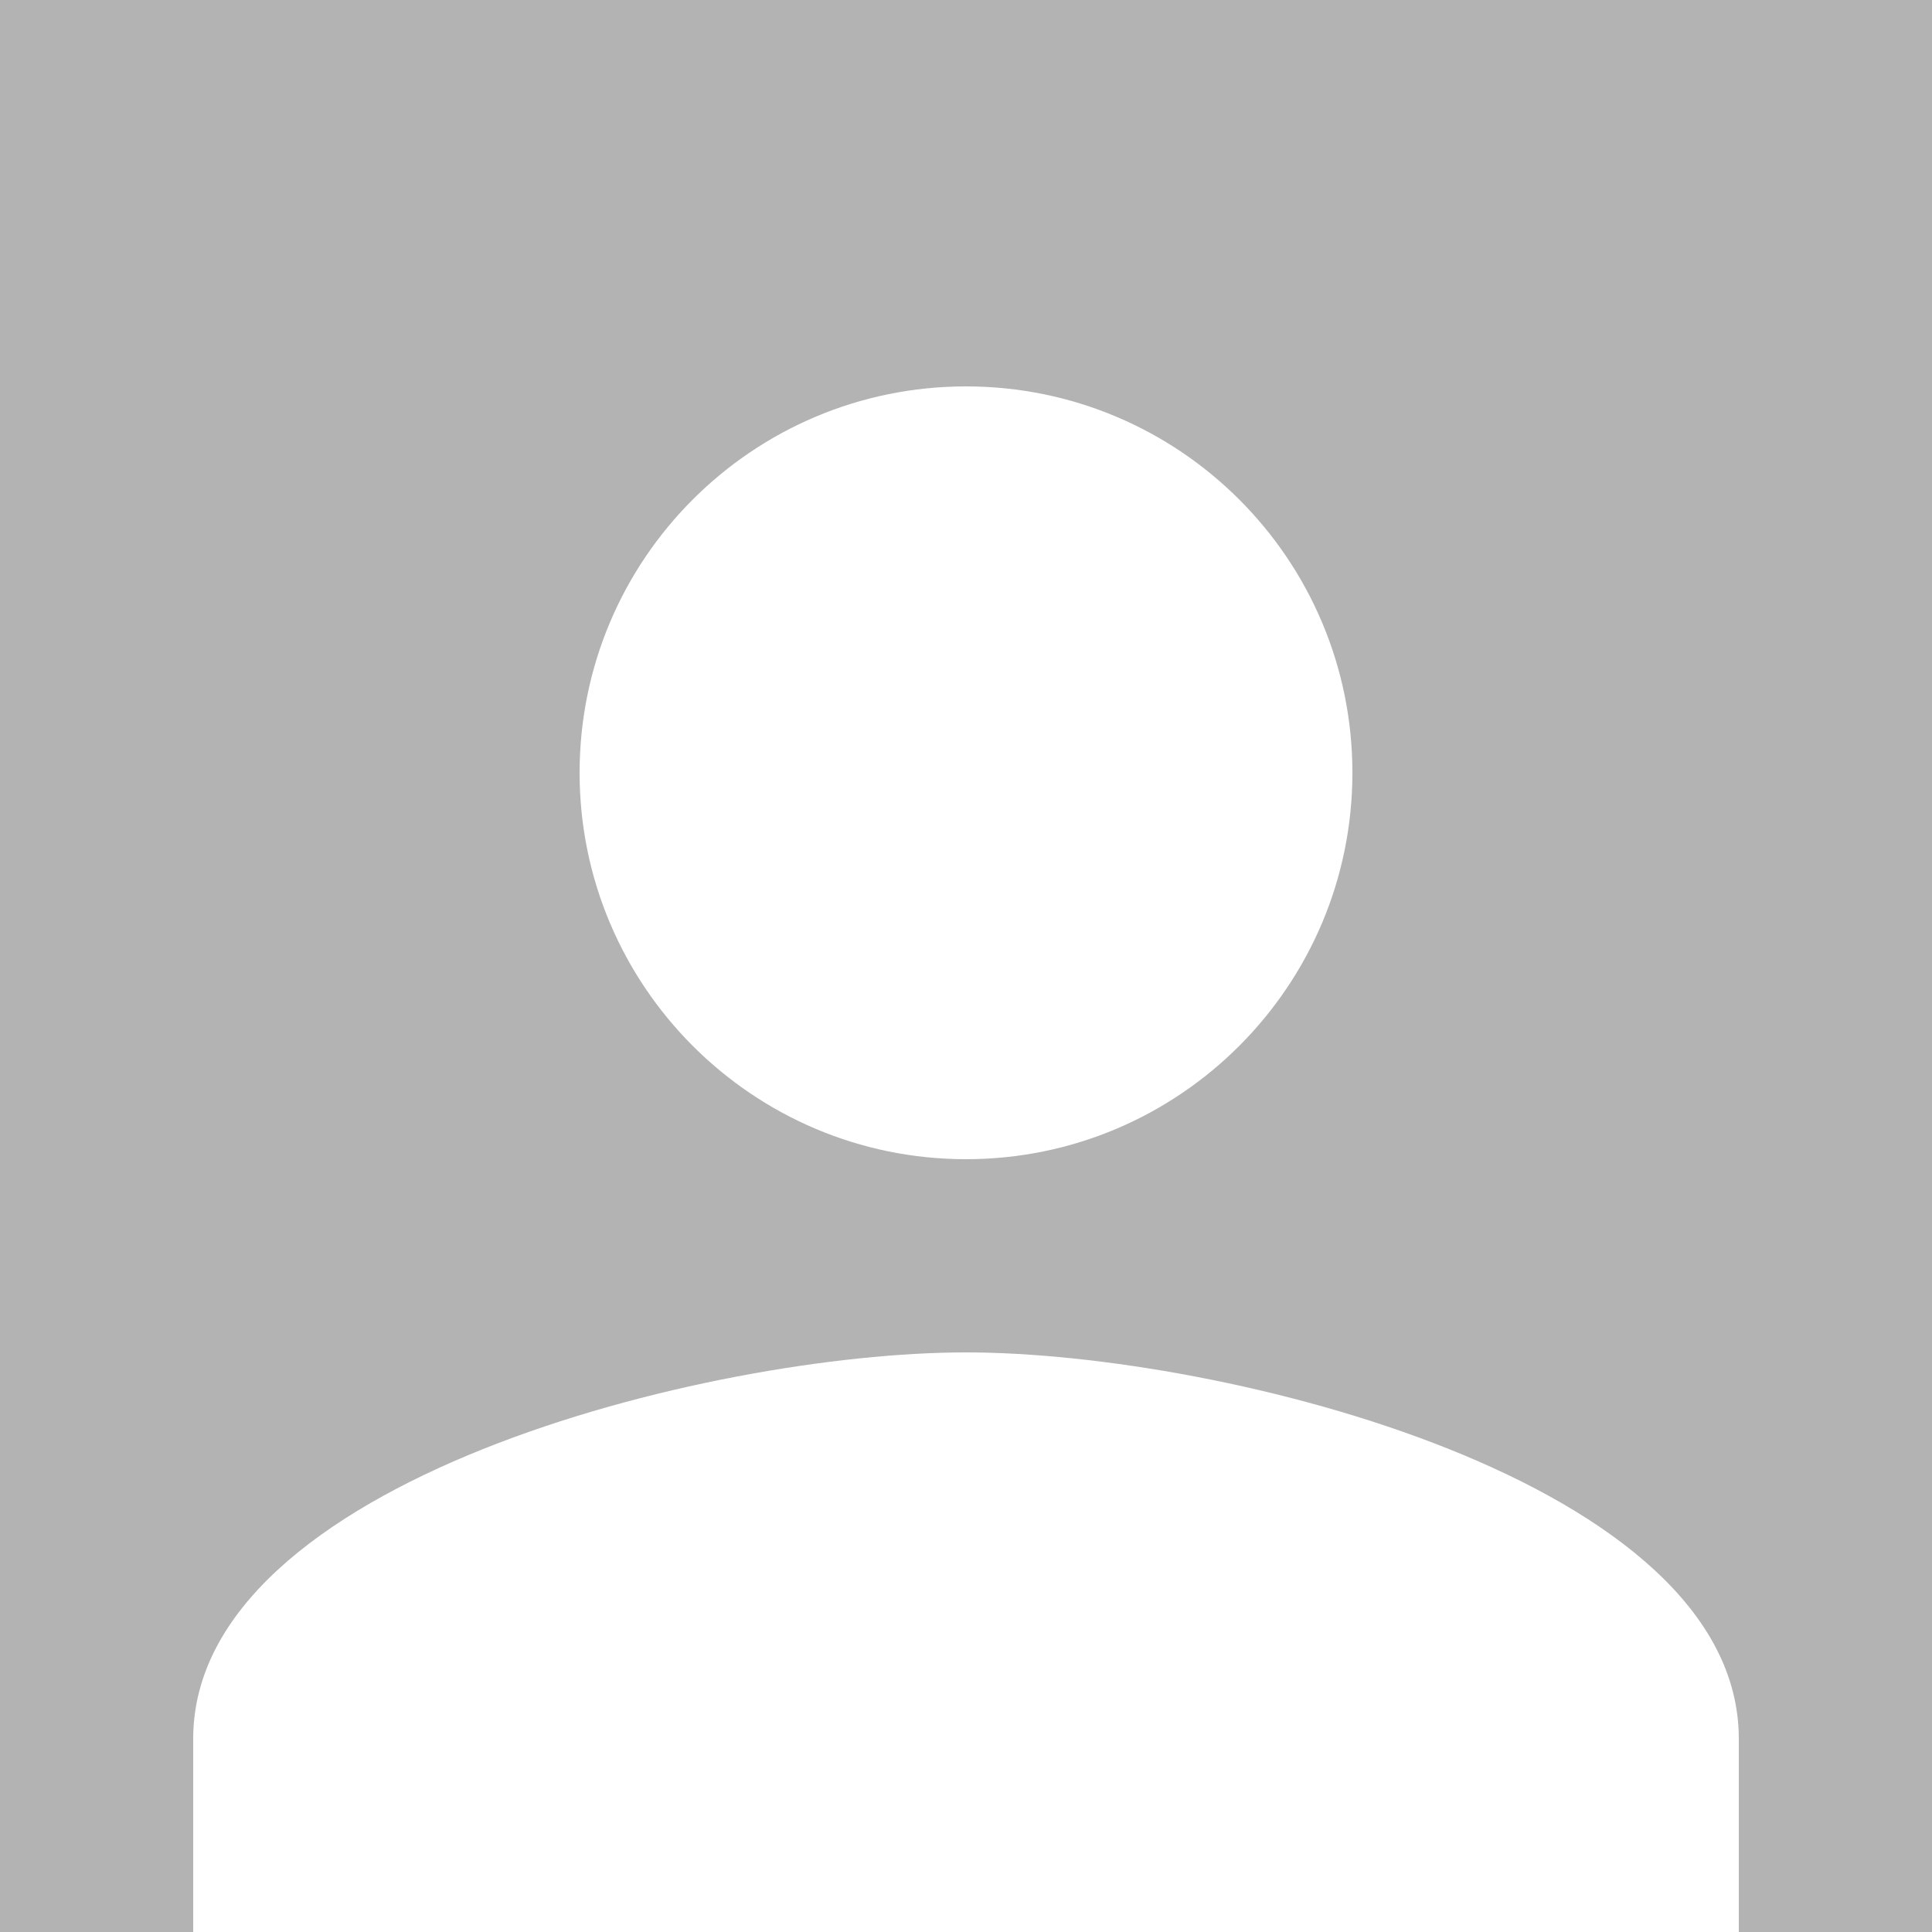 <?xml version="1.0" encoding="UTF-8" standalone="no"?>
<svg
   xmlns:dc="http://purl.org/dc/elements/1.1/"
   xmlns:cc="http://creativecommons.org/ns#"
   xmlns:rdf="http://www.w3.org/1999/02/22-rdf-syntax-ns#"
   xmlns:svg="http://www.w3.org/2000/svg"
   xmlns="http://www.w3.org/2000/svg"
   xmlns:sodipodi="http://sodipodi.sourceforge.net/DTD/sodipodi-0.dtd"
   xmlns:inkscape="http://www.inkscape.org/namespaces/inkscape"
   width="48"
   height="48"
   viewBox="0 0 48 48"
   id="svg2"
   version="1.1"
   inkscape:version="0.48.5 r10040"
   sodipodi:docname="default_user_avatar.svg"
   inkscape:export-filename="/Users/sslater/Development/IdeaProjects/Citymaps/.png"
   inkscape:export-xdpi="14.06"
   inkscape:export-ydpi="14.06">
  <rect x="0" y="0" width="48" height="48" fill="#333333" stroke="none"/>
  <defs
     id="defs10" />
  <sodipodi:namedview
     pagecolor="#ffffff"
     bordercolor="#666666"
     borderopacity="1"
     objecttolerance="10"
     gridtolerance="10"
     guidetolerance="10"
     inkscape:pageopacity="0"
     inkscape:pageshadow="2"
     inkscape:window-width="1035"
     inkscape:window-height="888"
     id="namedview8"
     showgrid="false"
     inkscape:zoom="4.9166667"
     inkscape:cx="15.733118"
     inkscape:cy="24"
     inkscape:window-x="0"
     inkscape:window-y="0"
     inkscape:window-maximized="0"
     inkscape:current-layer="g3764" />
  <g
     id="g3764"
     transform="matrix(1.2,0,0,1.2,-4.8,0)">
    <rect
       y="0"
       x="4"
       height="40"
       width="40"
       id="rect2989"
       style="fill:#b3b3b3;fill-opacity:1;stroke:none" />
    <path
       style="fill:#ffffff;fill-opacity:1"
       id="path4"
       d="m 24,24 c 4.42,0 8,-3.59 8,-8 0,-4.42 -3.58,-8 -8,-8 -4.42,0 -8,3.58 -8,8 0,4.41 3.58,8 8,8 z m 0,4 C 18.67,28 8,30.67 8,36 v 4 H 40 V 36 C 40,30.67 29.33,28 24,28 z"
       inkscape:connector-curvature="0" />
  </g>
</svg>
